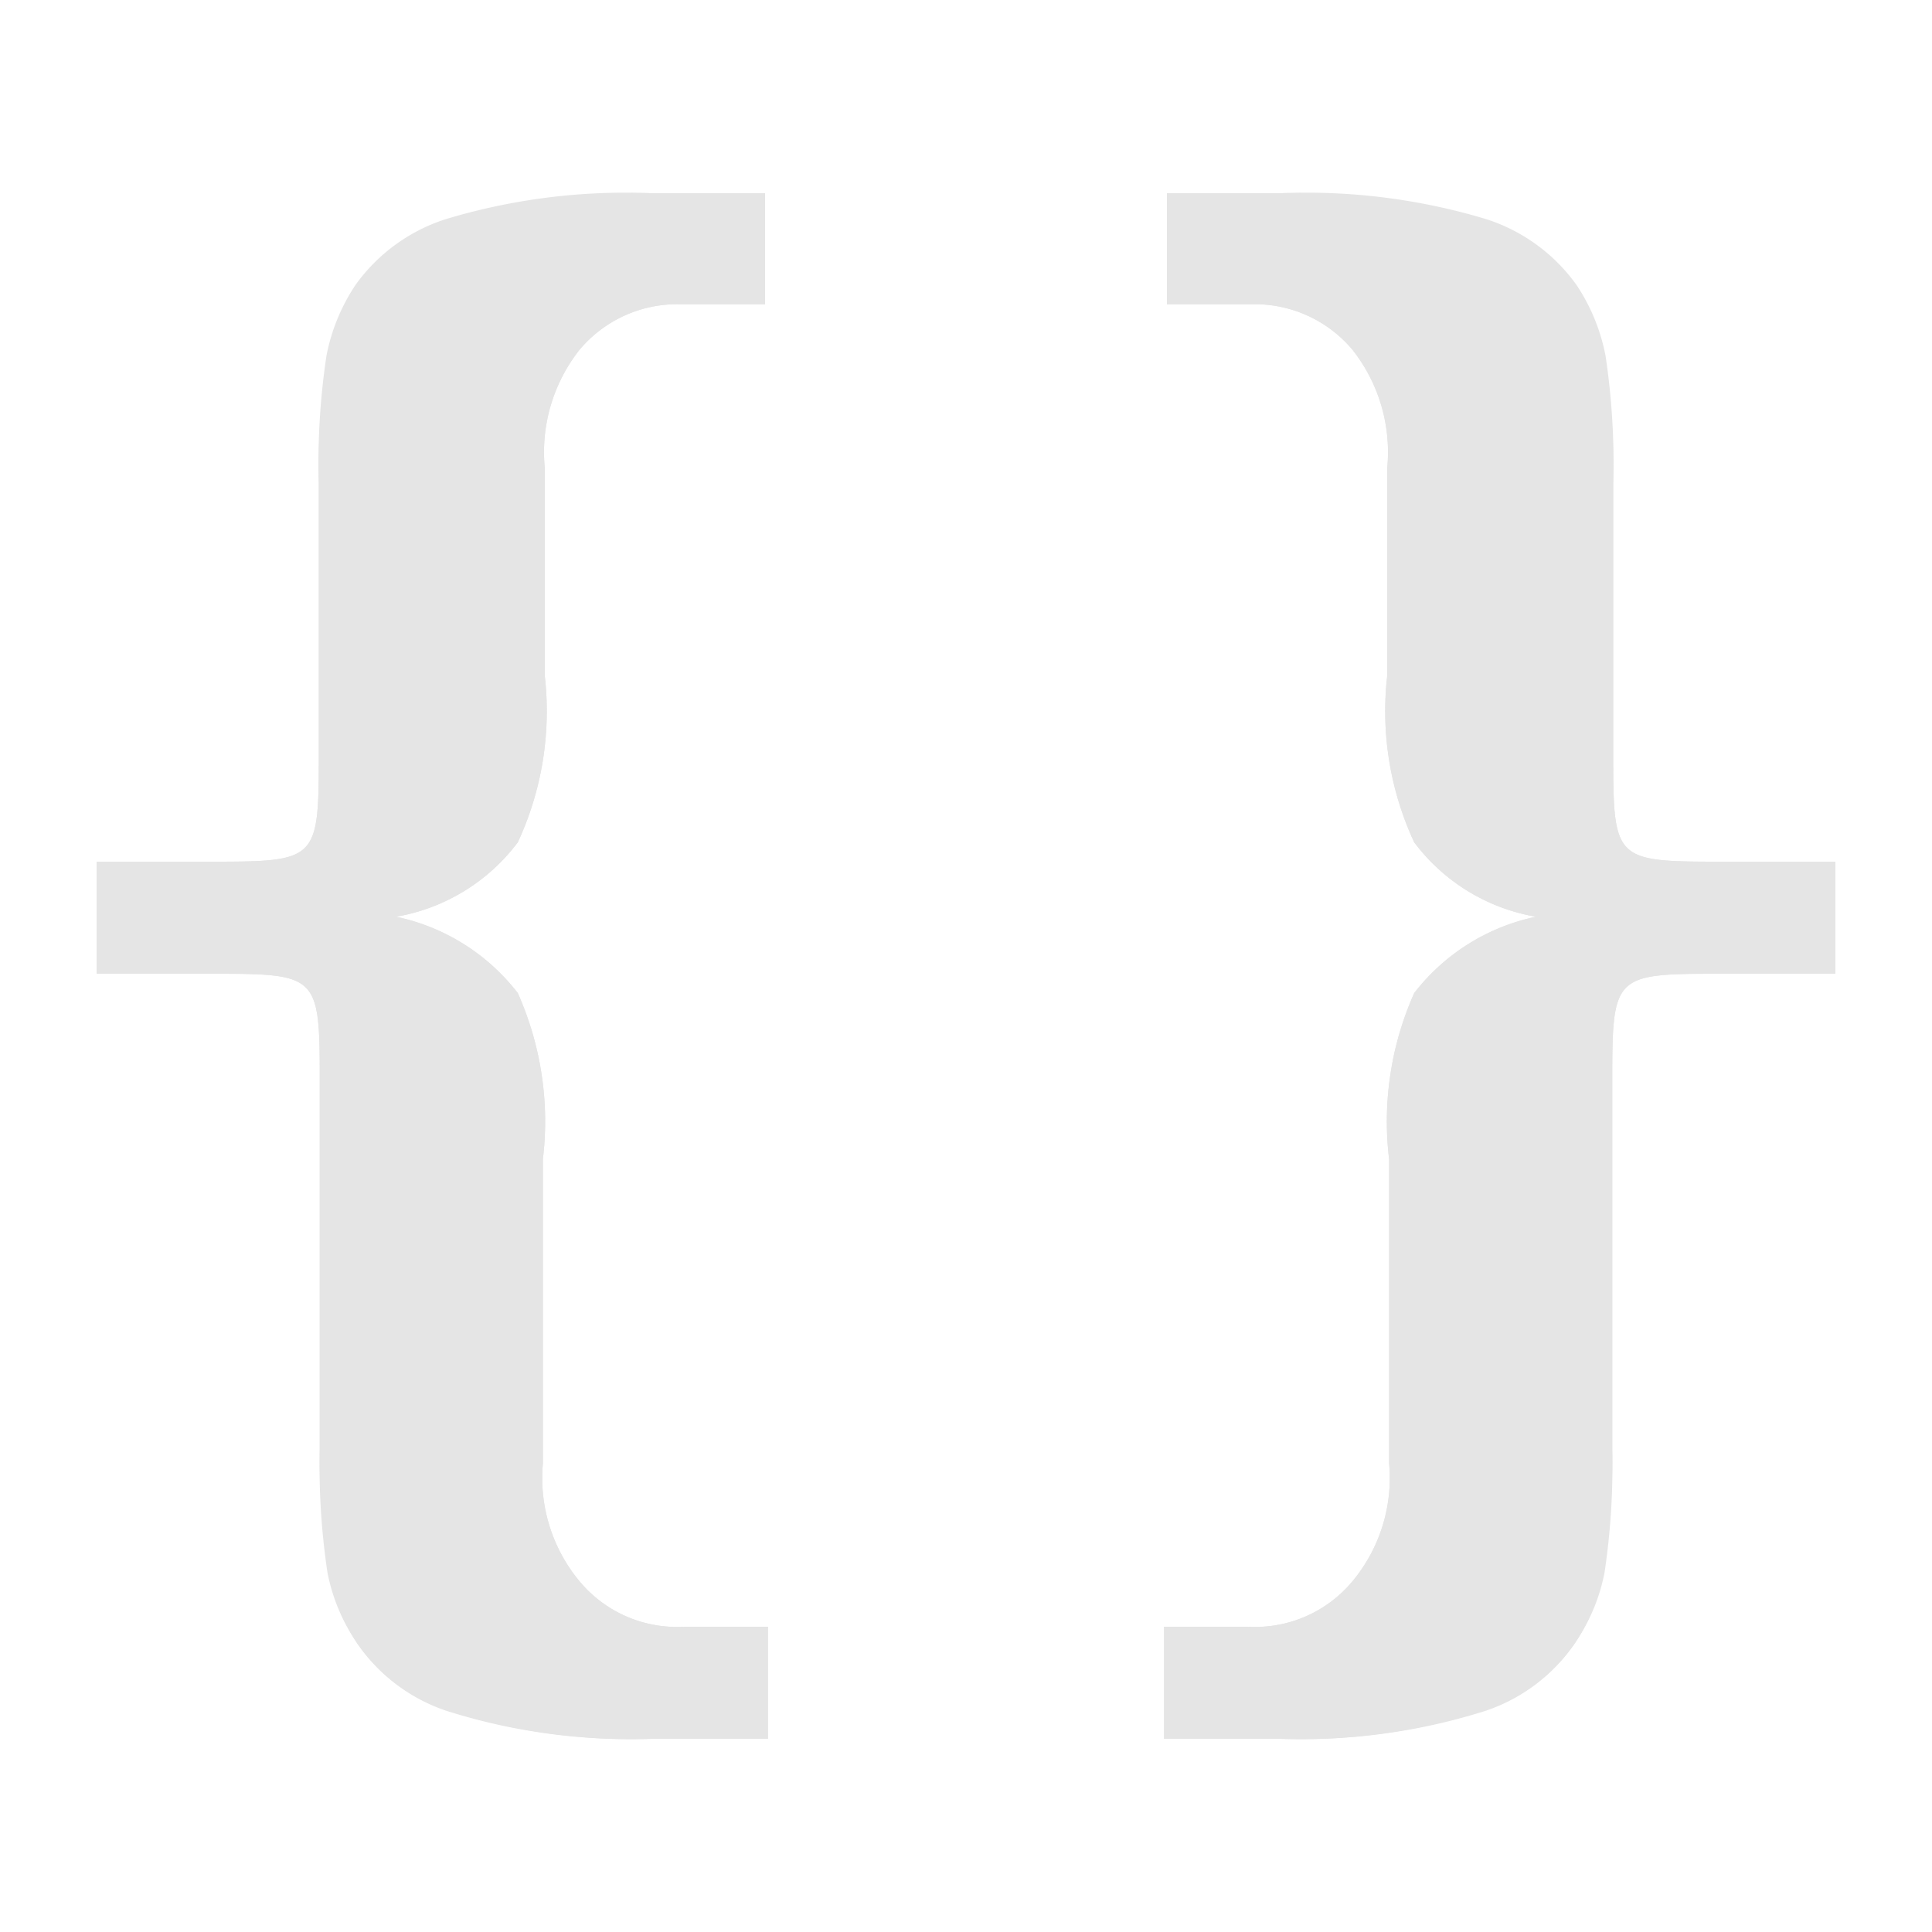 <svg width="20" height="20" xmlns="http://www.w3.org/2000/svg" xmlns:xlink="http://www.w3.org/1999/xlink">
 <title>code</title>

 <g>
  <title>Layer 1</title>
  <path fill="#e5e5e5" d="m1,10.08l0,-1.16l1.15,0c1.15,0 1.15,0 1.15,-1.15l0,-2.77a7.42,7.42 0 0 1 0.09,-1.3a2,2 0 0 1 0.3,-0.7a1.84,1.84 0 0 1 0.93,-0.68a6.44,6.44 0 0 1 2.12,-0.32l1.18,0l0,1.15l-0.86,0a1.32,1.32 0 0 0 -1.06,0.47a1.71,1.71 0 0 0 -0.36,1.23l0,2.15a3.22,3.22 0 0 1 -0.28,1.72a2,2 0 0 1 -1.26,0.77a2.15,2.15 0 0 1 1.26,0.79a3.26,3.26 0 0 1 0.26,1.72l0,3.15a1.67,1.67 0 0 0 0.38,1.22a1.31,1.31 0 0 0 1.08,0.47l0.87,0l0,1.16l-1.21,0a6.3,6.3 0 0 1 -2.12,-0.29a1.82,1.82 0 0 1 -0.93,-0.71a1.94,1.94 0 0 1 -0.3,-0.72a7.46,7.46 0 0 1 -0.08,-1.28l0,-3.77c0,-1.15 0,-1.15 -1.15,-1.15l-1.16,0zm18,0l0,-1.16l-1.15,0c-1.15,0 -1.15,0 -1.15,-1.15l0,-2.77a7.42,7.42 0 0 0 -0.08,-1.32a2,2 0 0 0 -0.3,-0.73a1.84,1.84 0 0 0 -0.93,-0.68a6.44,6.44 0 0 0 -2.13,-0.27l-1.18,0l0,1.15l0.87,0a1.32,1.32 0 0 1 1.05,0.47a1.71,1.71 0 0 1 0.36,1.23l0,2.15a3.22,3.22 0 0 0 0.28,1.72a2,2 0 0 0 1.26,0.77a2.15,2.15 0 0 0 -1.26,0.79a3.26,3.26 0 0 0 -0.26,1.72l0,3.15a1.67,1.67 0 0 1 -0.38,1.22a1.31,1.31 0 0 1 -1.08,0.47l-0.87,0l0,1.16l1.19,0a6.3,6.3 0 0 0 2.12,-0.29a1.82,1.82 0 0 0 0.93,-0.68a1.94,1.94 0 0 0 0.3,-0.72a7.46,7.46 0 0 0 0.1,-1.31l0,-3.77c0,-1.15 0,-1.15 1.15,-1.15l1.16,0z" id="a"/>
  <use fill="#e5e5e5" id="svg_1" xlink:href="#a" transform="matrix(-1 0 0 1 20 0)"/>
 </g>
</svg>